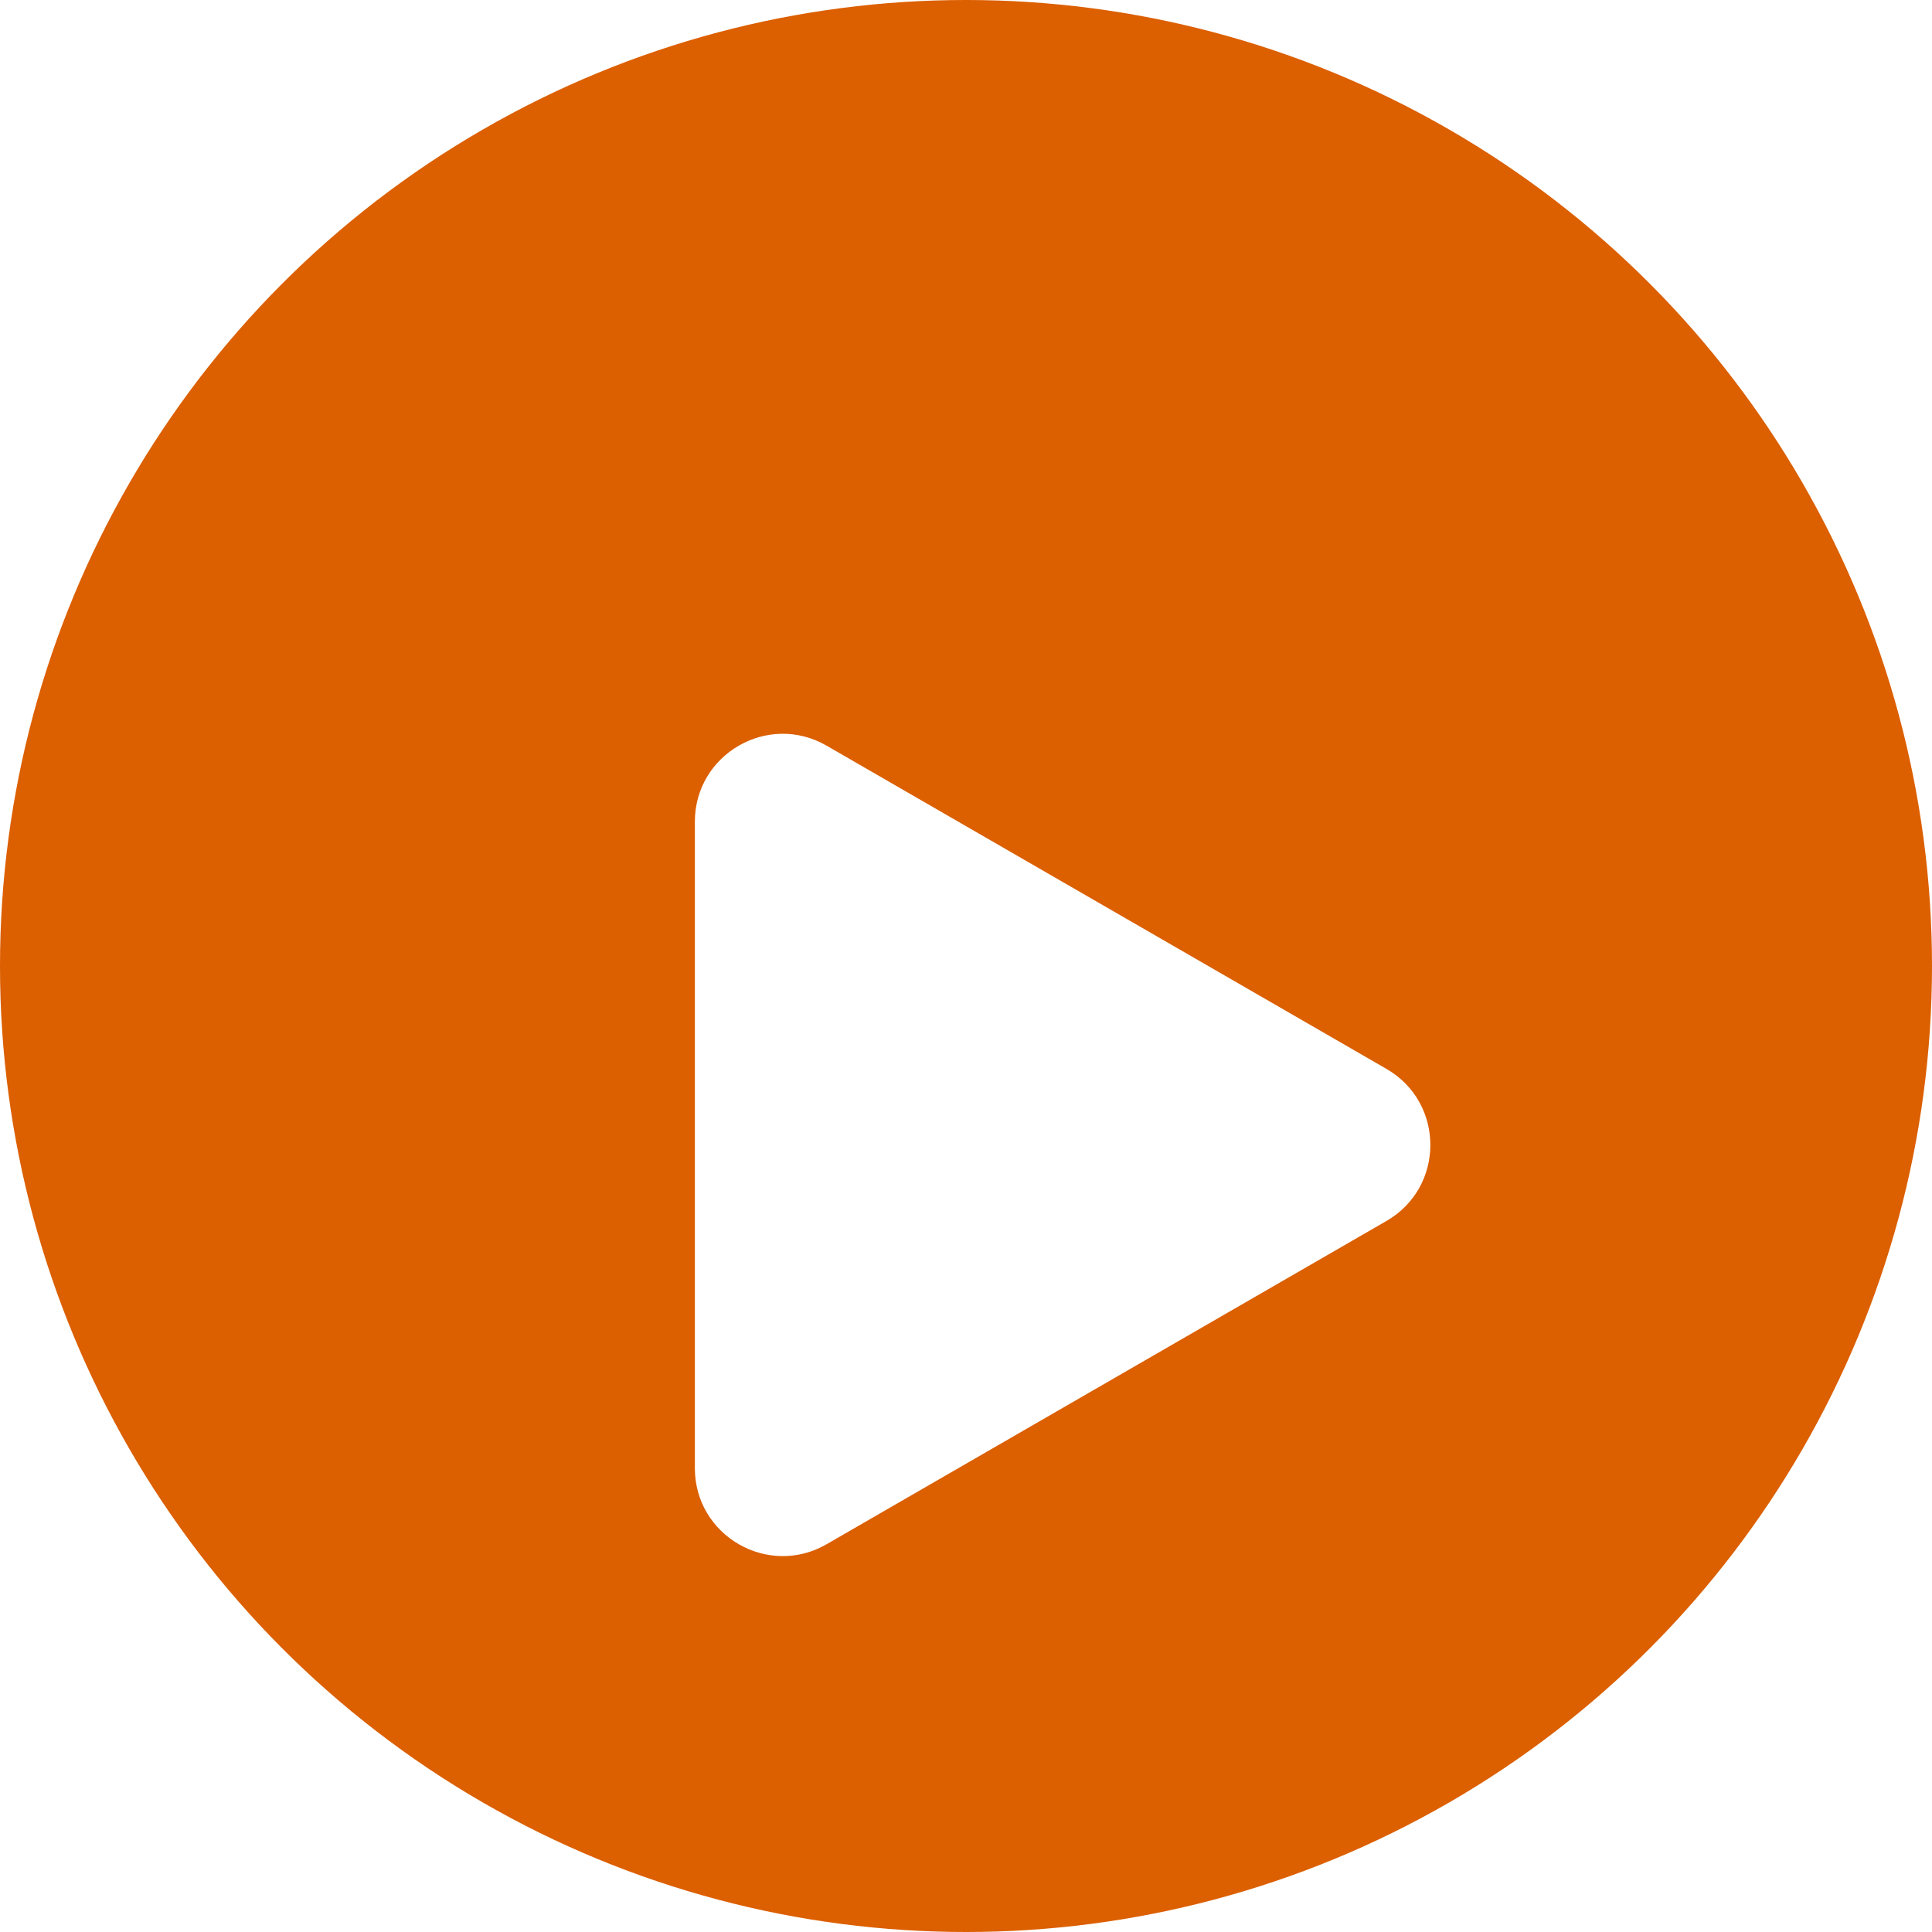 <svg width="44" height="44" viewBox="0 0 44 44" fill="none" xmlns="http://www.w3.org/2000/svg">
<circle cx="22" cy="22" r="22" fill="#DC5F00"/>
<g filter="url(#filter0_d_2_77)">
<path d="M15.825 14.714C15.825 13.175 17.492 12.212 18.825 12.982L31.575 20.343C32.909 21.113 32.909 23.038 31.575 23.807L18.825 31.169C17.492 31.938 15.825 30.976 15.825 29.436L15.825 14.714Z" fill="white"/>
</g>
<defs>
<filter id="filter0_d_2_77" x="11.825" y="12.711" width="24.75" height="26.728" filterUnits="userSpaceOnUse" color-interpolation-filters="sRGB">
<feFlood flood-opacity="0" result="BackgroundImageFix"/>
<feColorMatrix in="SourceAlpha" type="matrix" values="0 0 0 0 0 0 0 0 0 0 0 0 0 0 0 0 0 0 127 0" result="hardAlpha"/>
<feOffset dy="4"/>
<feGaussianBlur stdDeviation="2"/>
<feComposite in2="hardAlpha" operator="out"/>
<feColorMatrix type="matrix" values="0 0 0 0 0 0 0 0 0 0 0 0 0 0 0 0 0 0 0.25 0"/>
<feBlend mode="normal" in2="BackgroundImageFix" result="effect1_dropShadow_2_77"/>
<feBlend mode="normal" in="SourceGraphic" in2="effect1_dropShadow_2_77" result="shape"/>
</filter>
</defs>
</svg>
